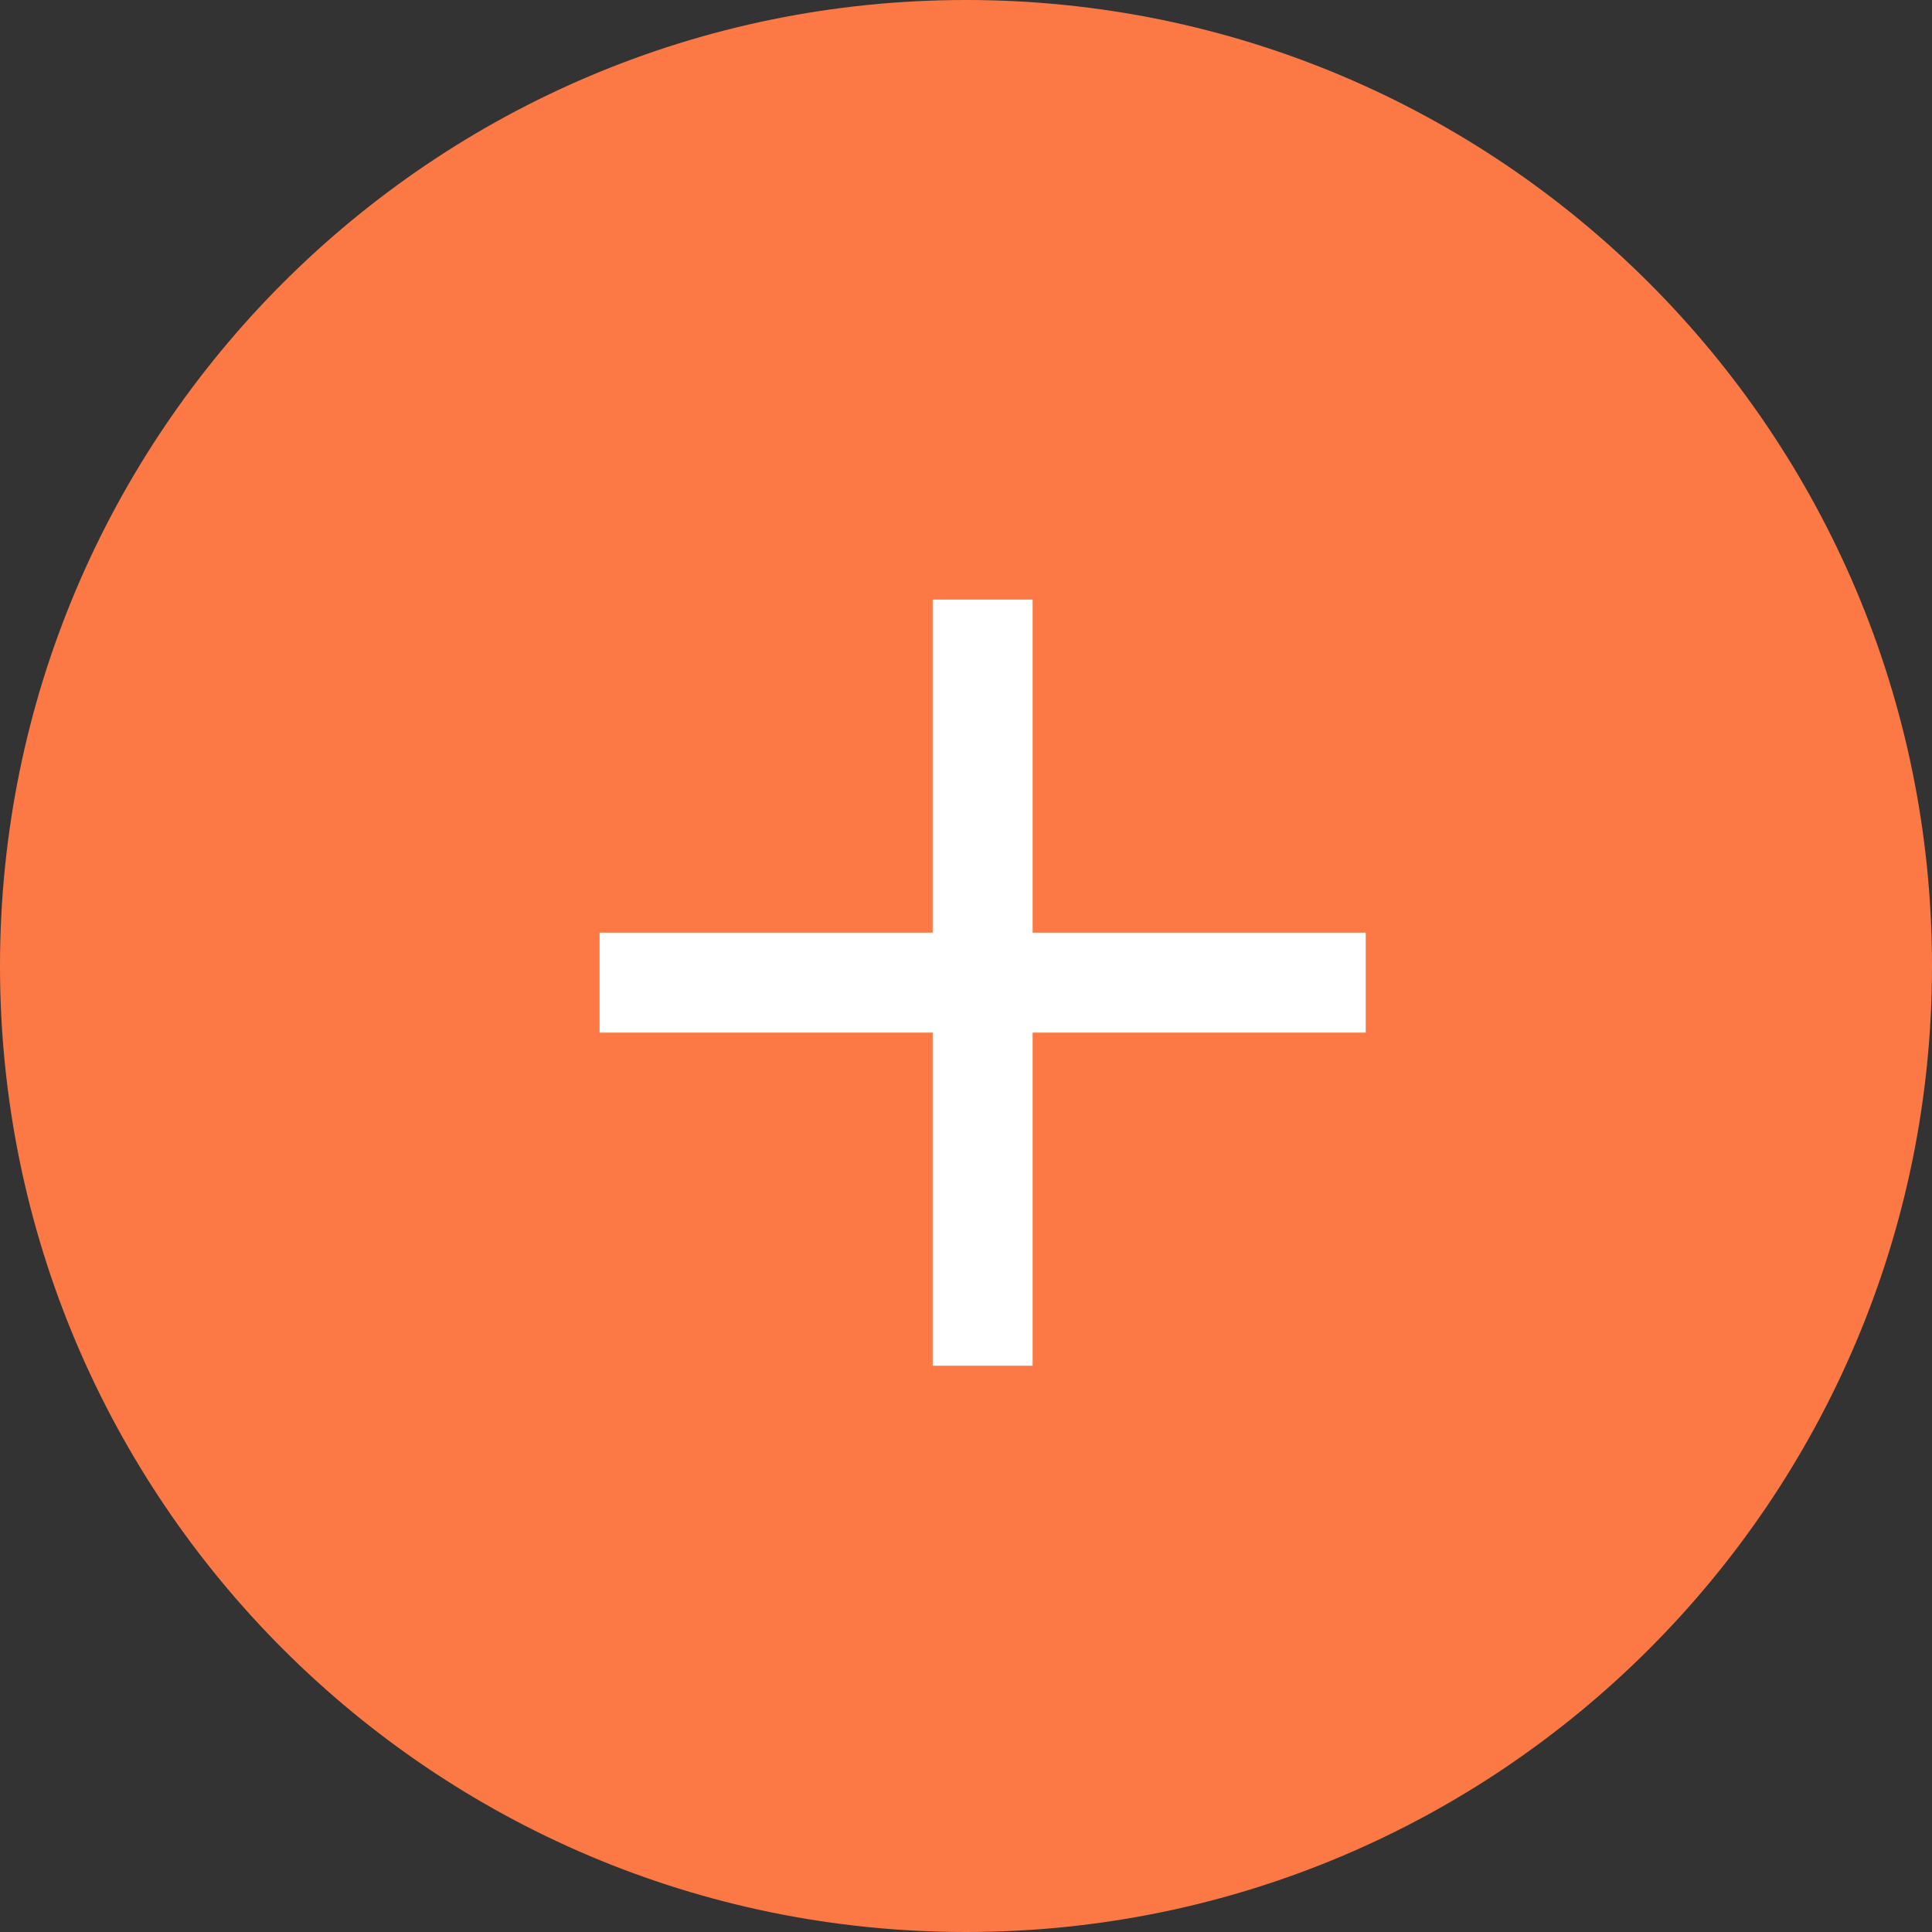 <?xml version="1.0" standalone="no"?><!DOCTYPE svg PUBLIC "-//W3C//DTD SVG 1.1//EN" "http://www.w3.org/Graphics/SVG/1.1/DTD/svg11.dtd"><svg t="1589962112995" class="icon" viewBox="0 0 1024 1024" version="1.1" xmlns="http://www.w3.org/2000/svg" p-id="10329" xmlns:xlink="http://www.w3.org/1999/xlink" width="24" height="24"><rect x="0" y="0" width="1024" height="1024" fill="#333333" stroke="none"/><defs><style type="text/css"></style></defs><path d="M1024 512c0 282.77-229.23 512-512 512S0 794.77 0 512 229.23 0 512 0s512 229.23 512 512z" fill="#fc7946" p-id="10330" data-spm-anchor-id="a313x.7781069.0.i23" class="selected"></path><path d="M317.793 494.345h406.069v52.966H317.793v-52.966z" p-id="10331" fill="#ffffff" data-spm-anchor-id="a313x.7781069.0.i24" class=""></path><path d="M494.345 317.793h52.966v406.069h-52.966V317.793z" p-id="10332" fill="#ffffff" data-spm-anchor-id="a313x.7781069.0.i22" class=""></path></svg>